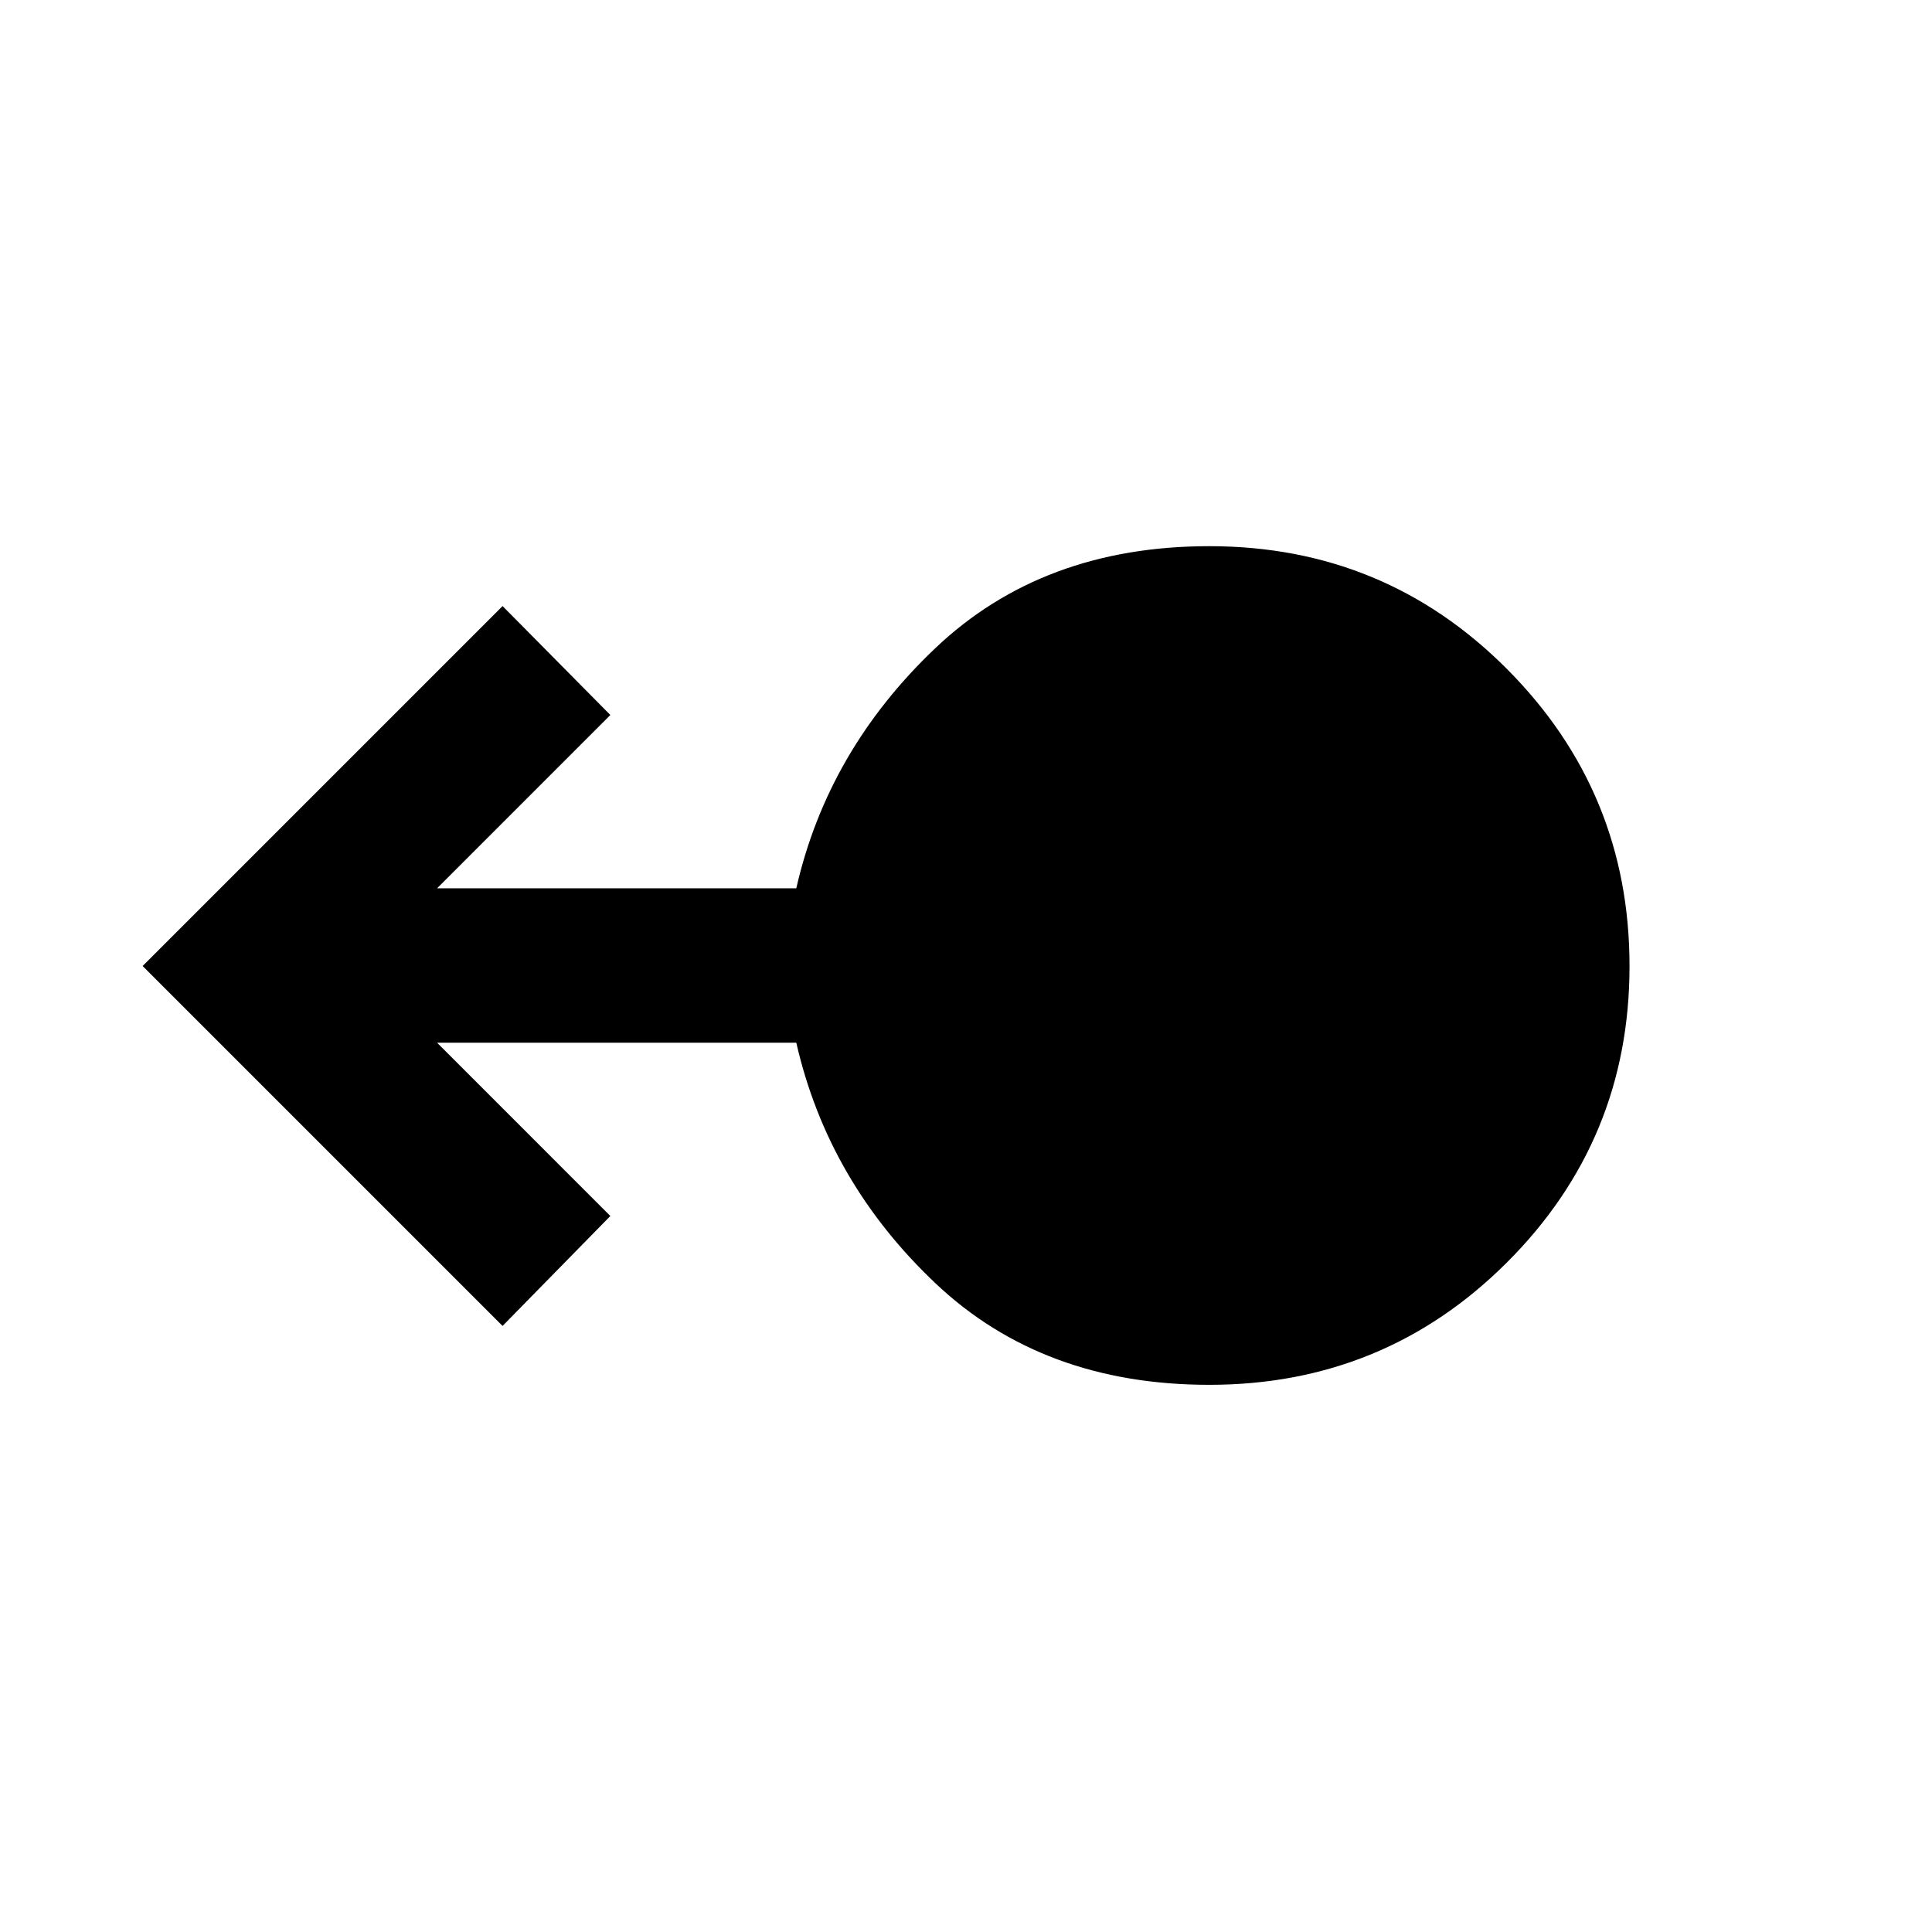 <svg xmlns="http://www.w3.org/2000/svg" height="48" viewBox="0 -960 960 960" width="48"><path d="M600.88-271.89q-82.77 0-136.11-50.5-53.34-50.5-69.1-119.5H217.18l86.1 86.11-53.56 54.63L70.87-480l178.85-178.85 53.56 54.13-86.1 86.11h178.49q15.61-68.5 69.01-119.25 53.39-50.75 136.23-50.75 87.13 0 147.96 61.1 60.83 61.11 60.83 147.54 0 86.43-60.89 147.25-60.89 60.83-147.93 60.83Z"/></svg>